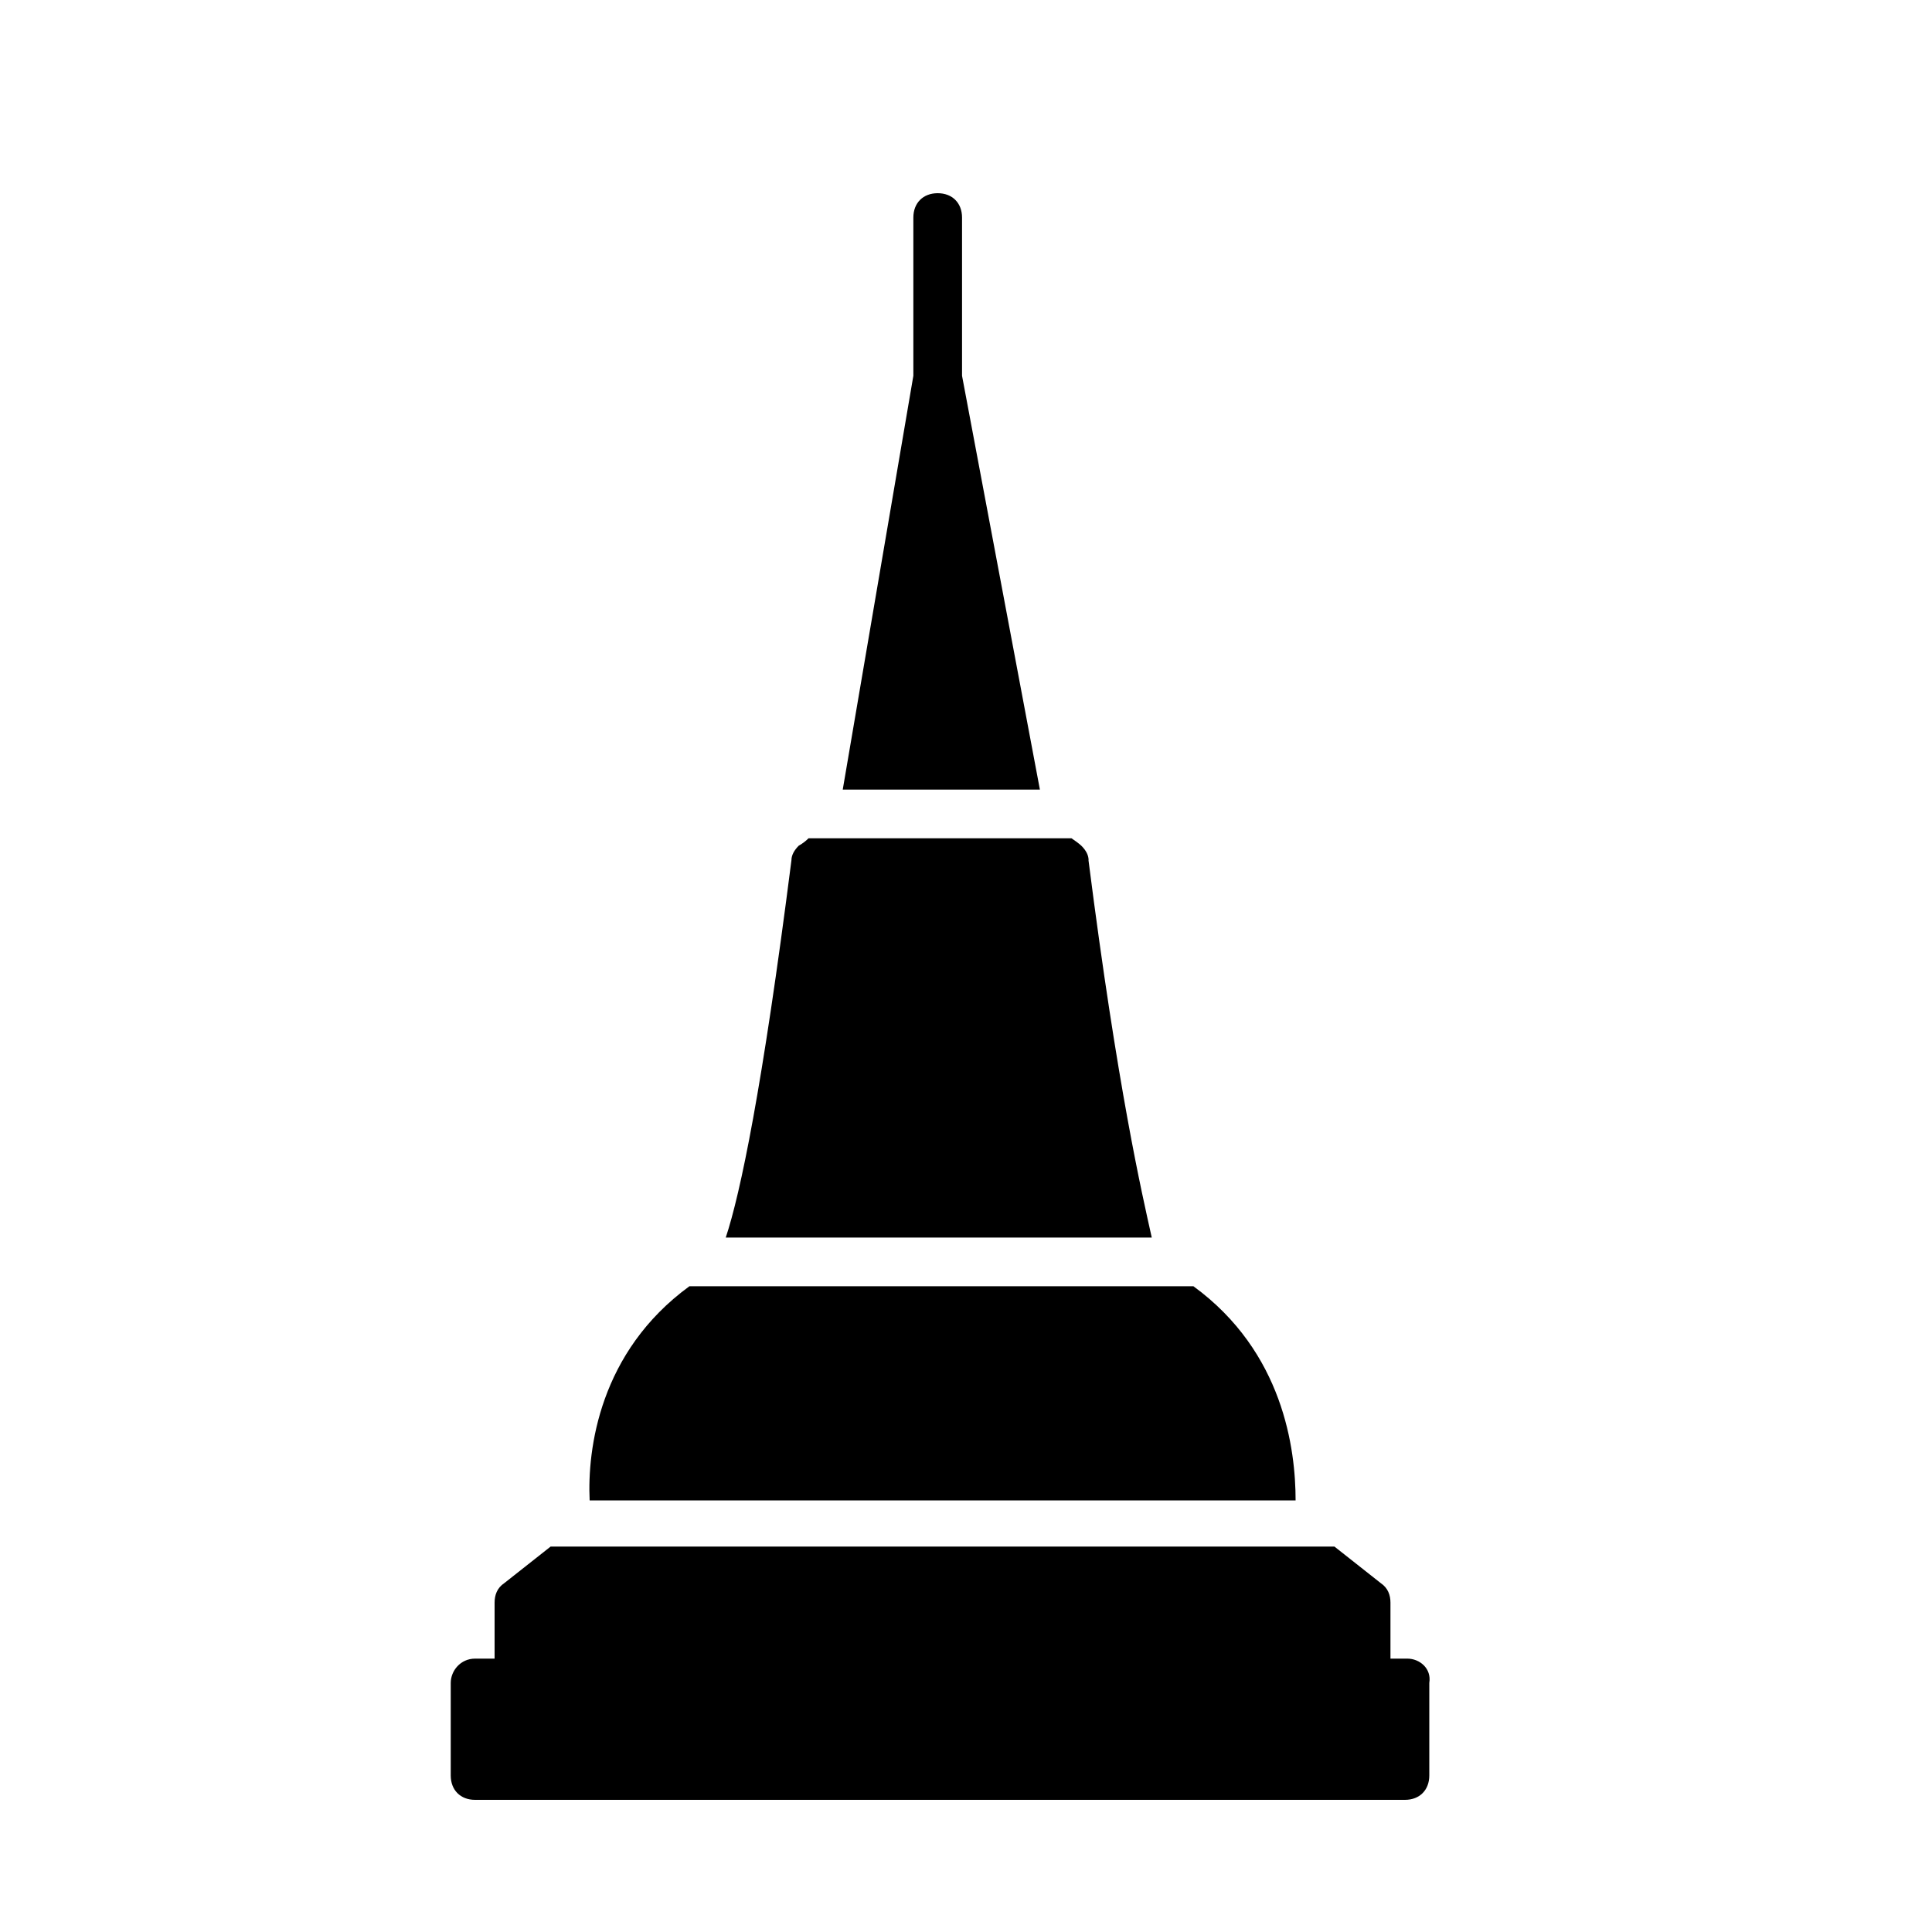 <svg fill="none" height="20" viewBox="0 0 20 20" width="20" xmlns="http://www.w3.org/2000/svg"><g fill="#000"><path d="m9.959 3.89v-1.638c0-.151-.101-.252-.252-.252-.151 0-.252.101-.252.252v1.638l-.731 4.284h2.041z"/><path d="m11.269 8.905c0-.05-.025-.101-.076-.151 0 0-.025-.025-.101-.076h-2.722c-.05.05-.101.076-.101.076-.05.05-.076.101-.076.151-.302 2.369-.529 3.452-.68 3.906h4.41c-.101-.454-.353-1.537-.655-3.906z"/><path d="m12.353 13.315h-5.216c-.932.68-1.058 1.688-1.033 2.217h7.308c0-.529-.126-1.537-1.058-2.217z"/><path d="m14.57 17.17h-.176v-.58c0-.076-.025-.151-.101-.202l-.479-.378h-8.114l-.479.378c-.076.05-.101.126-.101.202v.58h-.202c-.151 0-.252.126-.252.252v.958c0 .151.101.252.252.252h9.626c.151 0 .252-.101.252-.252v-.958c.025-.151-.101-.252-.227-.252z"/></g></svg>